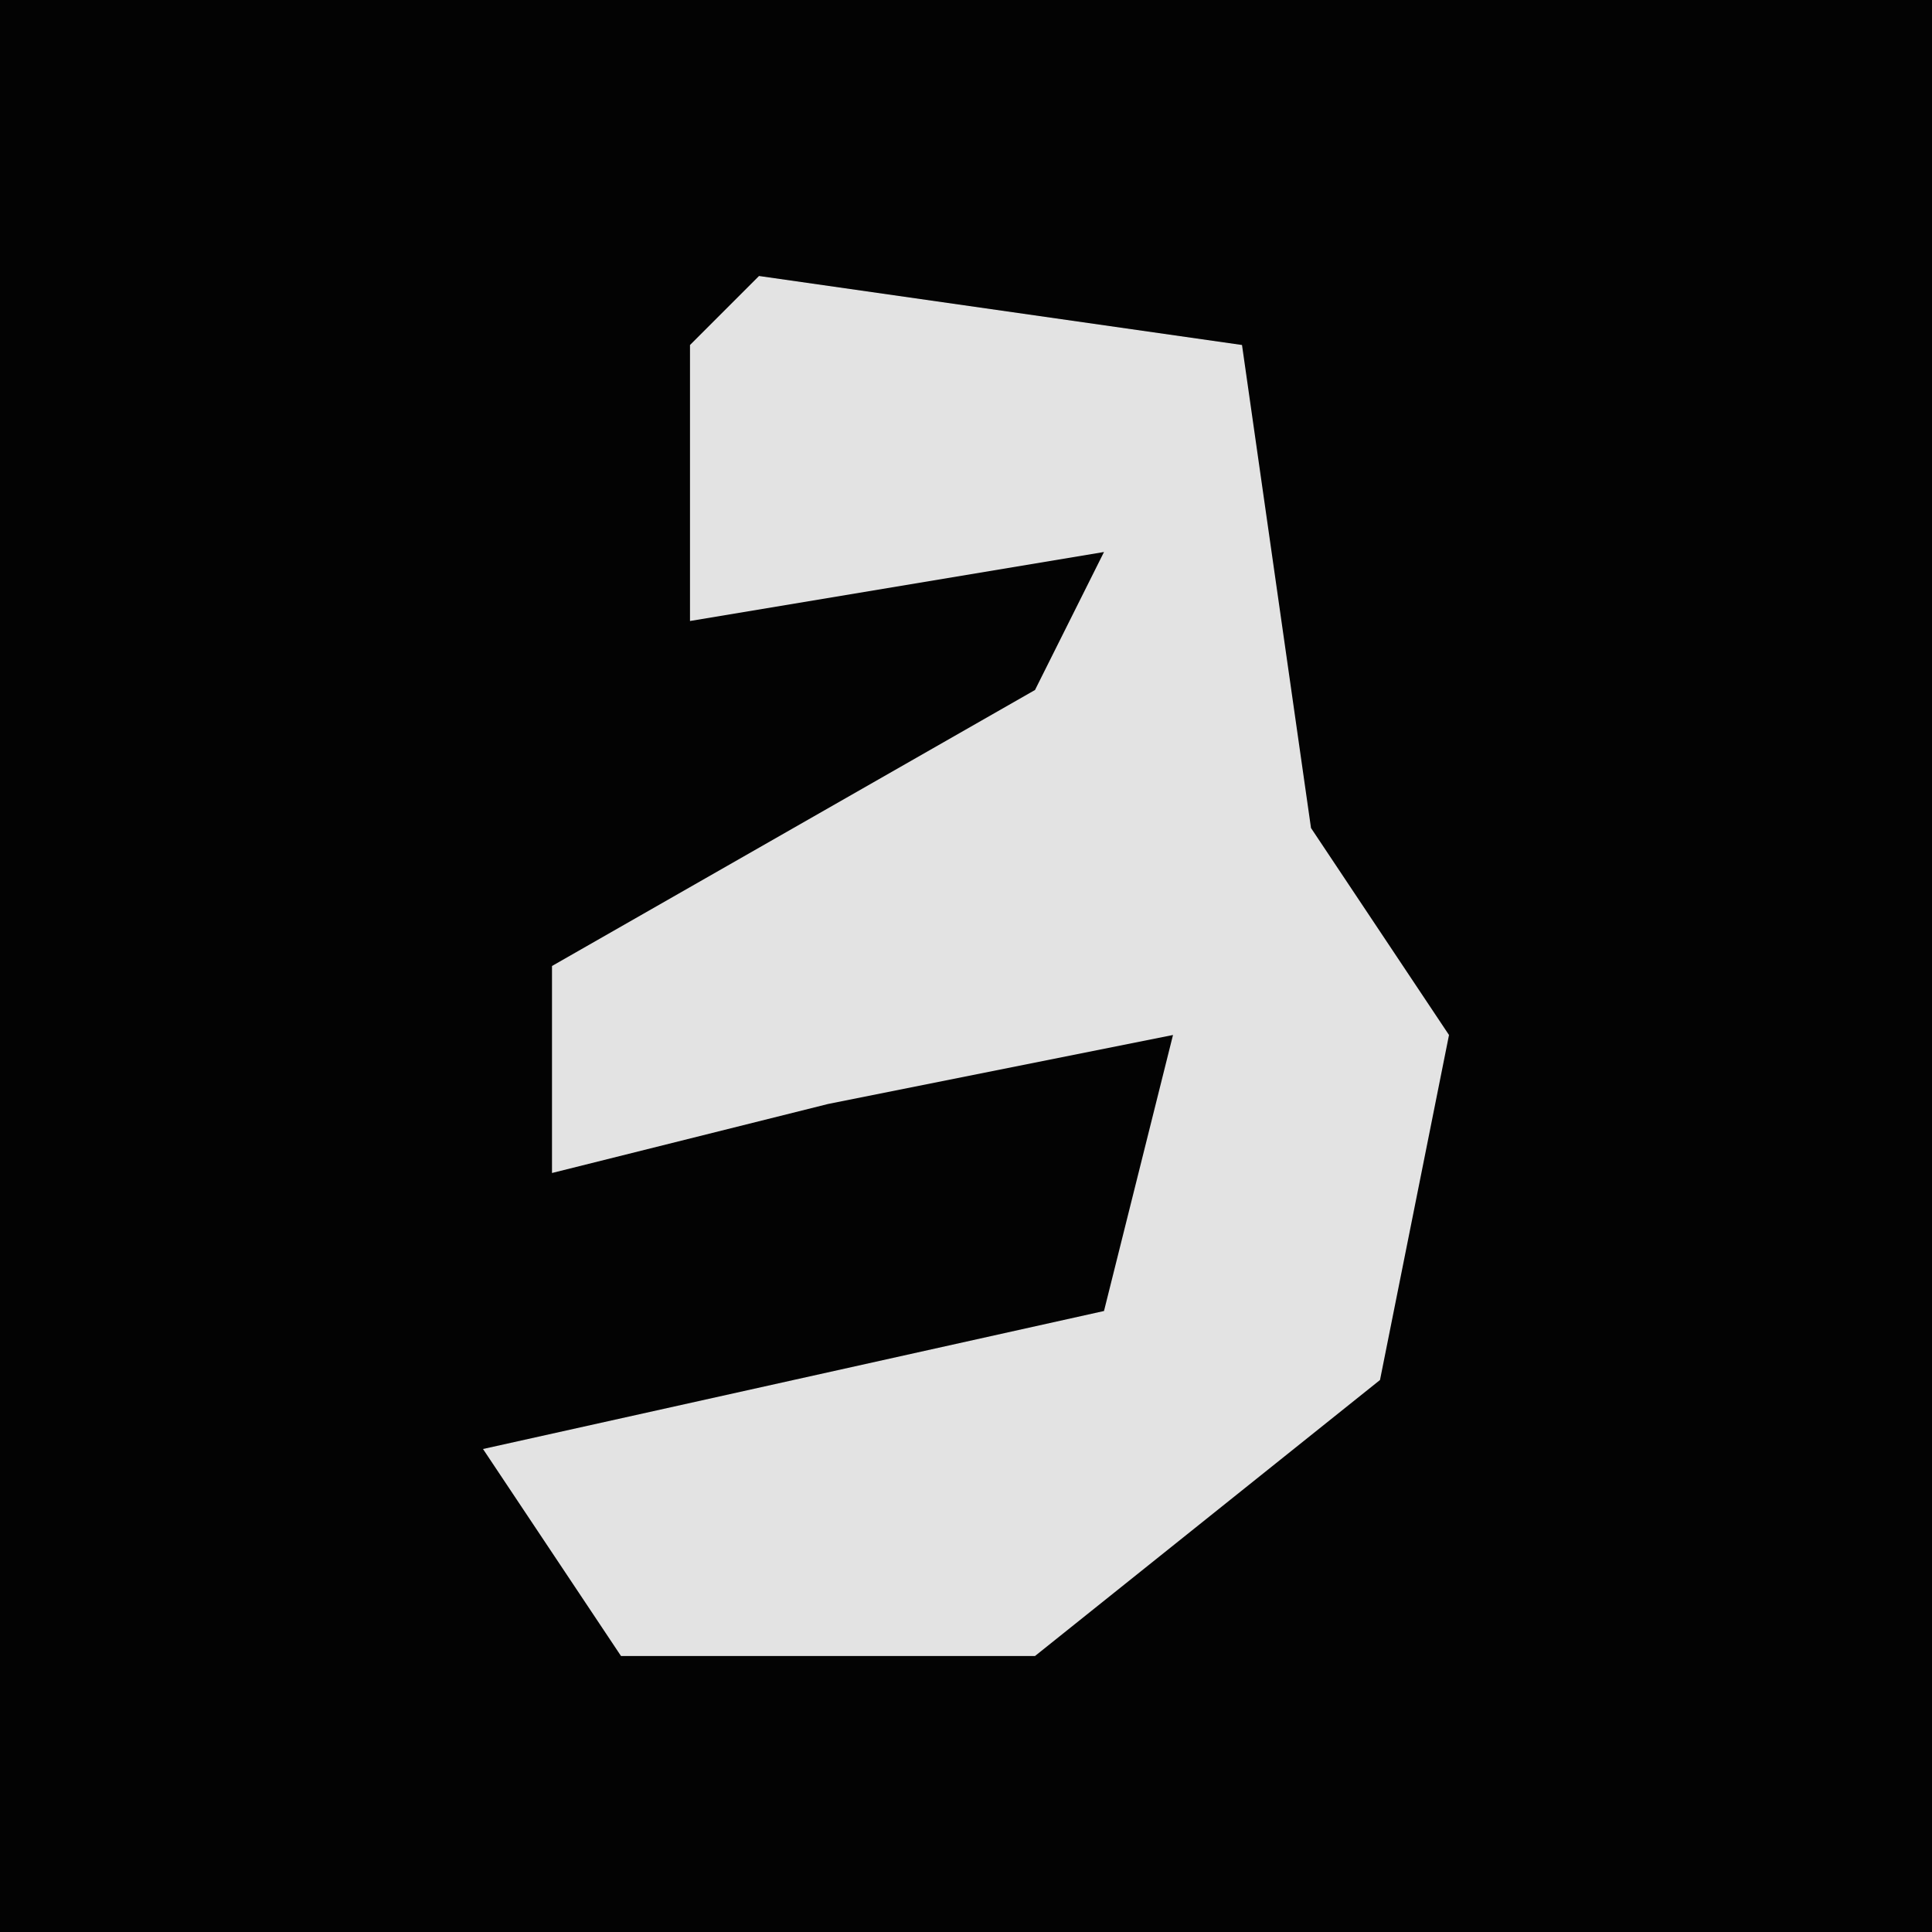 <?xml version="1.0" encoding="UTF-8"?>
<svg version="1.1" xmlns="http://www.w3.org/2000/svg" width="28" height="28">
<path d="M0,0 L28,0 L28,28 L0,28 Z " fill="#030303" transform="translate(0,0)"/>
<path d="M0,0 L7,1 L8,8 L10,11 L9,16 L4,20 L-2,20 L-4,17 L5,15 L6,11 L1,12 L-3,13 L-3,10 L4,6 L5,4 L-1,5 L-1,1 Z " fill="#E3E3E3" transform="translate(11,4)"/>
</svg>
